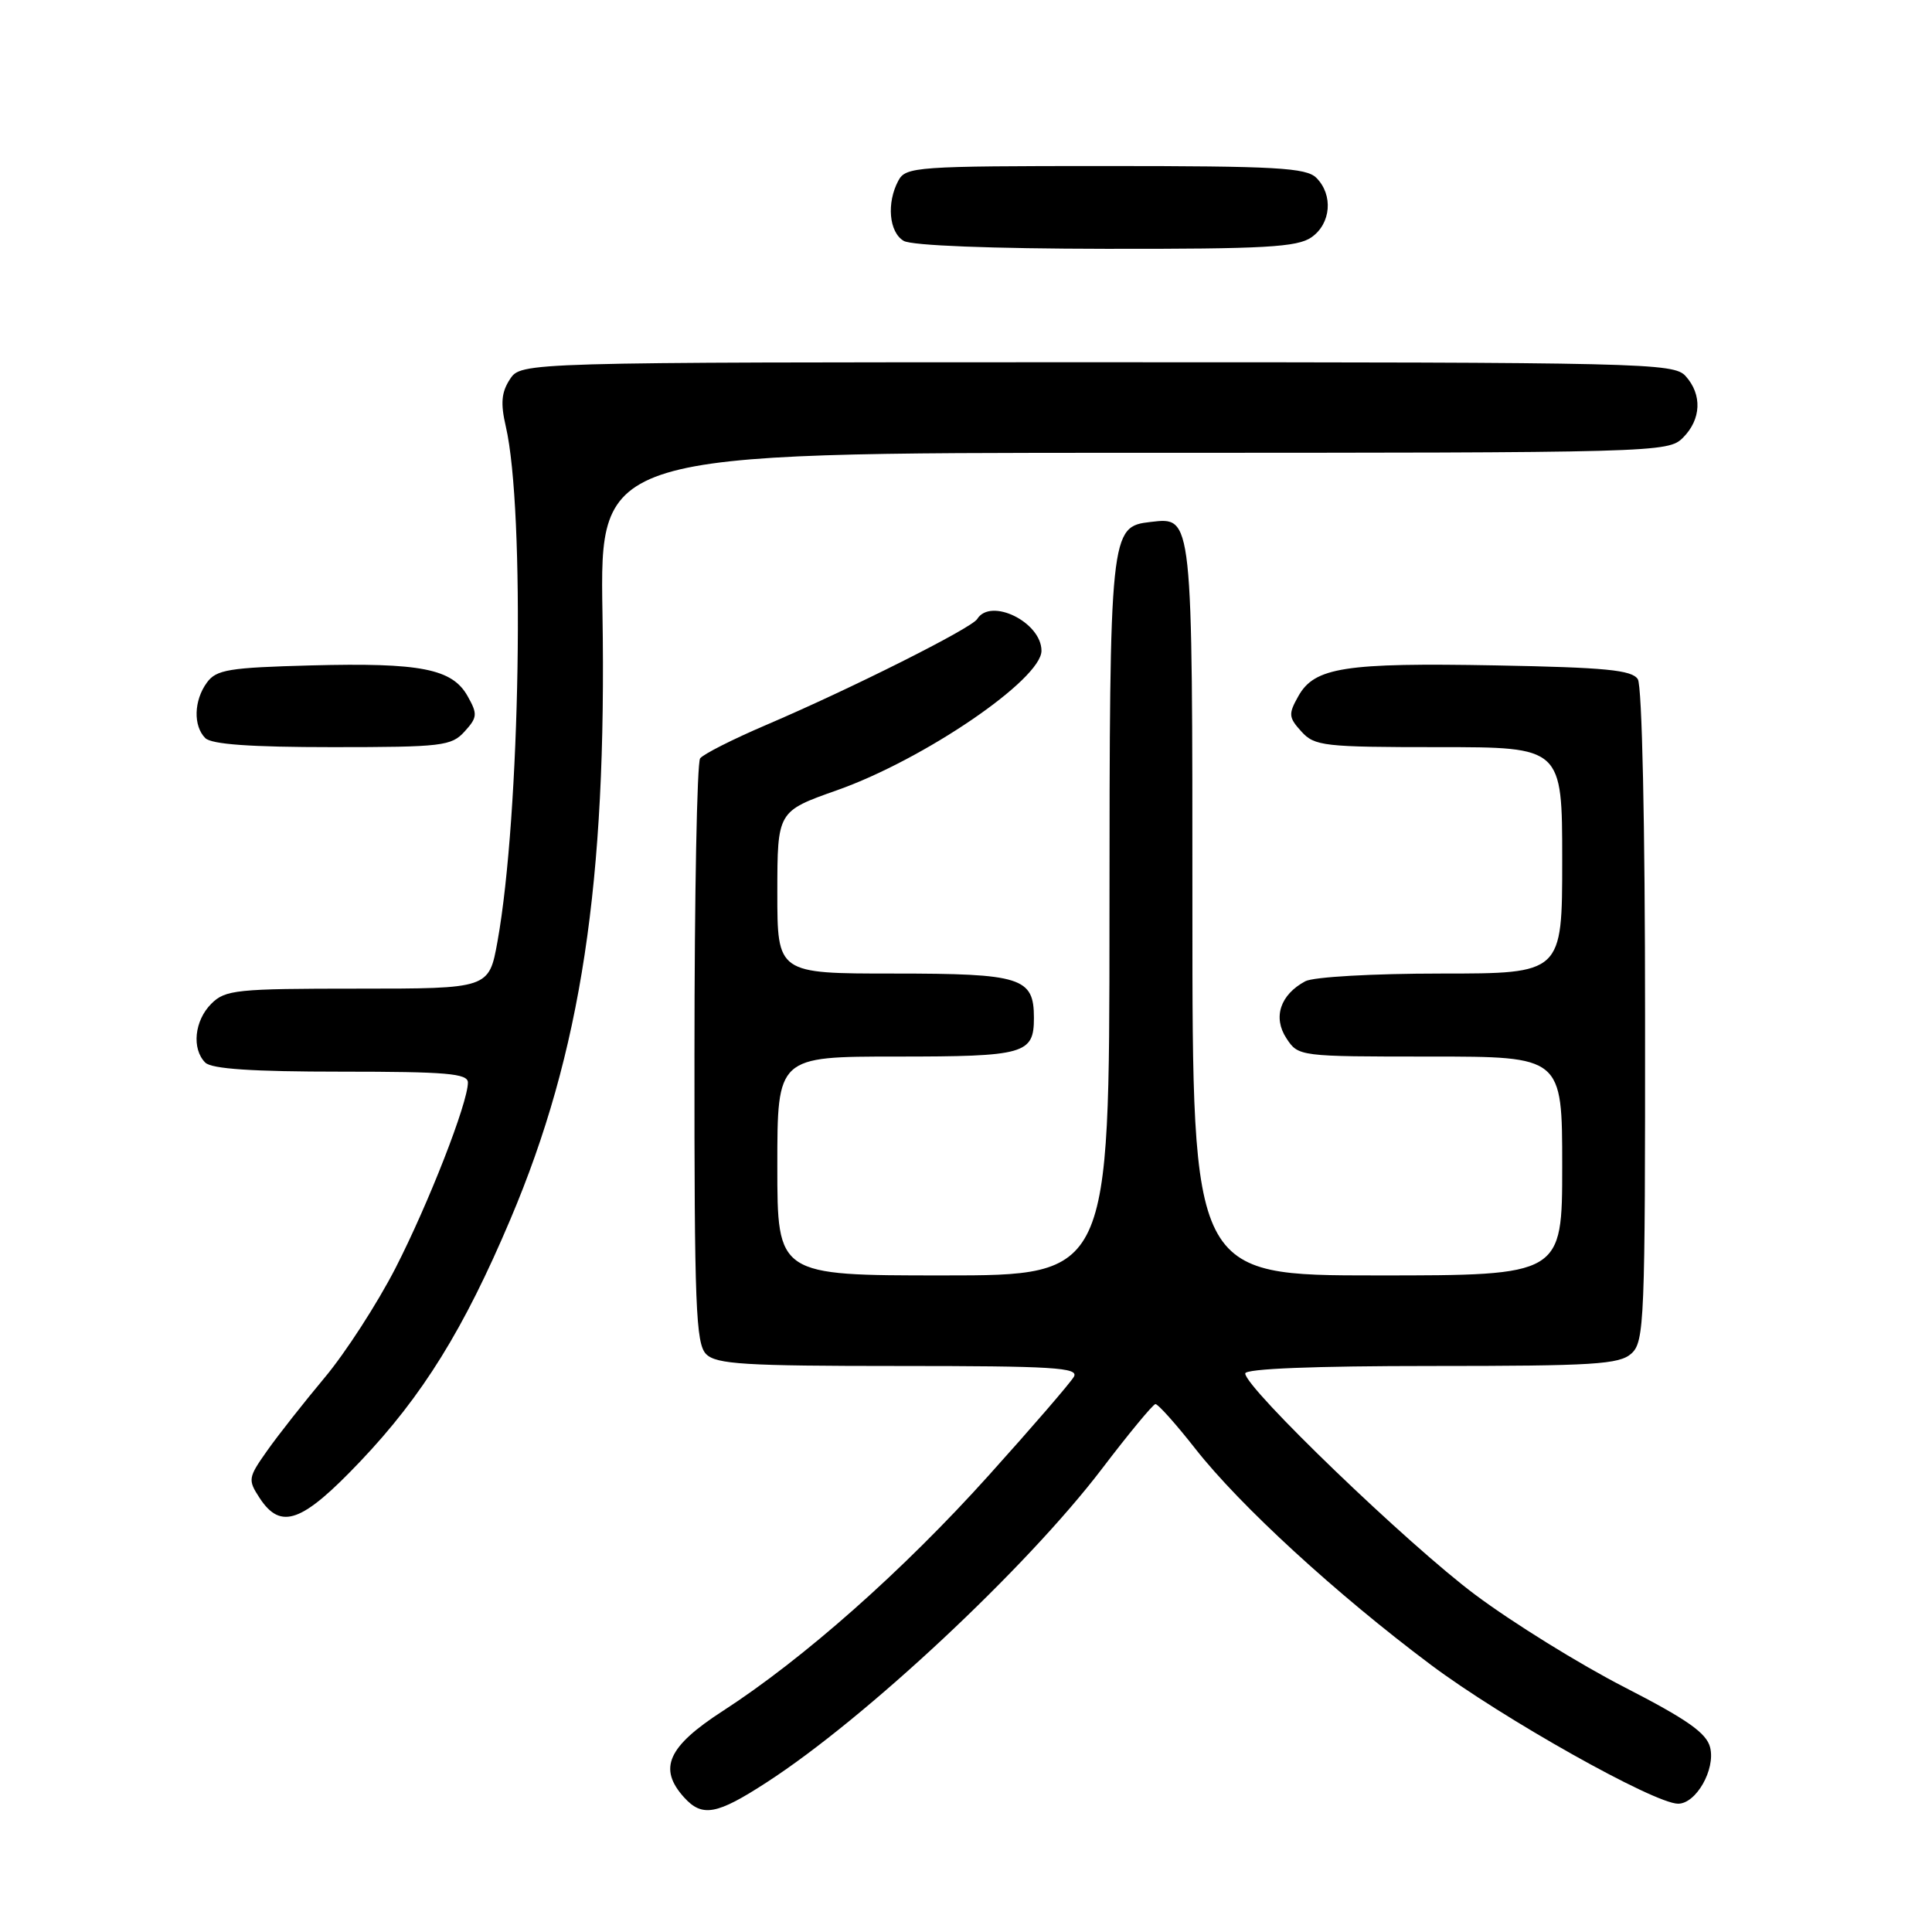 <?xml version="1.0" encoding="UTF-8" standalone="no"?>
<!DOCTYPE svg PUBLIC "-//W3C//DTD SVG 1.1//EN" "http://www.w3.org/Graphics/SVG/1.1/DTD/svg11.dtd" >
<svg xmlns="http://www.w3.org/2000/svg" xmlns:xlink="http://www.w3.org/1999/xlink" version="1.1" viewBox="0 0 256 256">
 <g >
 <path fill="currentColor"
d=" M 101.59 236.17 C 114.68 227.70 136.00 207.76 146.00 194.64 C 149.57 189.95 152.77 186.08 153.10 186.05 C 153.43 186.02 155.82 188.69 158.40 191.98 C 164.32 199.52 177.06 211.21 189.56 220.57 C 199.03 227.67 219.20 239.00 222.36 239.00 C 224.74 239.00 227.33 234.46 226.60 231.54 C 226.12 229.63 223.57 227.84 215.24 223.56 C 209.33 220.53 200.45 215.03 195.50 211.33 C 186.63 204.72 165.00 183.90 165.00 181.99 C 165.00 181.36 174.14 181.00 189.67 181.00 C 211.22 181.00 214.57 180.79 216.17 179.35 C 217.89 177.79 218.00 175.09 217.98 134.60 C 217.98 109.23 217.58 90.88 217.02 90.00 C 216.25 88.78 212.75 88.44 198.23 88.17 C 178.18 87.80 174.18 88.42 172.04 92.24 C 170.70 94.62 170.74 95.06 172.44 96.93 C 174.19 98.86 175.40 99.00 190.65 99.00 C 207.00 99.00 207.00 99.00 207.00 114.00 C 207.00 129.00 207.00 129.00 190.93 129.00 C 181.90 129.00 174.03 129.45 172.96 130.02 C 169.64 131.80 168.64 134.80 170.45 137.57 C 172.04 139.99 172.11 140.00 189.52 140.00 C 207.00 140.00 207.00 140.00 207.00 154.50 C 207.00 169.00 207.00 169.00 182.50 169.00 C 158.00 169.00 158.00 169.00 158.00 120.69 C 158.00 67.99 158.06 68.52 152.47 69.16 C 147.08 69.78 147.03 70.22 147.01 121.75 C 147.00 169.00 147.00 169.00 125.00 169.00 C 103.00 169.00 103.00 169.00 103.00 154.50 C 103.00 140.00 103.00 140.00 118.80 140.00 C 135.82 140.00 137.00 139.67 137.00 134.87 C 137.00 129.52 135.35 129.00 118.43 129.00 C 103.00 129.00 103.00 129.00 103.00 118.25 C 103.01 107.50 103.01 107.50 110.91 104.71 C 122.45 100.63 138.00 90.02 138.00 86.23 C 138.00 82.45 131.27 79.13 129.48 82.03 C 128.72 83.25 112.76 91.26 101.50 96.07 C 97.10 97.95 93.17 99.94 92.77 100.49 C 92.36 101.05 92.02 118.68 92.02 139.68 C 92.00 173.07 92.20 178.05 93.57 179.43 C 94.91 180.77 98.66 181.00 119.12 181.00 C 139.52 181.00 142.98 181.21 142.30 182.42 C 141.86 183.20 136.78 189.09 131.00 195.51 C 119.66 208.12 106.49 219.78 95.75 226.73 C 88.47 231.44 87.18 234.33 90.65 238.17 C 93.05 240.82 94.97 240.47 101.59 236.17 Z  M 47.76 193.62 C 55.99 184.96 61.47 176.12 67.64 161.54 C 77.00 139.47 80.42 116.90 79.83 81.25 C 79.48 60.00 79.48 60.00 150.24 60.00 C 219.67 60.00 221.04 59.96 223.00 58.00 C 225.43 55.57 225.57 52.29 223.35 49.83 C 221.77 48.09 218.04 48.00 145.37 48.00 C 69.05 48.00 69.05 48.00 67.57 50.25 C 66.44 51.97 66.31 53.44 67.02 56.50 C 69.60 67.62 68.94 108.01 65.92 124.75 C 64.79 131.00 64.79 131.00 47.39 131.00 C 31.33 131.00 29.85 131.15 28.00 133.00 C 25.76 135.24 25.38 138.98 27.20 140.80 C 28.04 141.64 33.47 142.00 45.20 142.00 C 59.16 142.00 62.00 142.24 62.00 143.44 C 62.00 146.13 56.79 159.47 52.40 168.04 C 49.98 172.74 45.77 179.26 43.02 182.54 C 40.28 185.82 36.84 190.18 35.39 192.24 C 32.87 195.81 32.83 196.08 34.40 198.49 C 37.22 202.79 40.02 201.77 47.76 193.62 Z  M 61.56 96.93 C 63.26 95.06 63.30 94.62 61.96 92.24 C 59.92 88.61 55.75 87.79 41.23 88.17 C 30.33 88.46 28.66 88.73 27.42 90.44 C 25.68 92.81 25.59 96.19 27.20 97.80 C 28.03 98.63 33.21 99.00 44.05 99.00 C 58.59 99.00 59.82 98.85 61.56 96.93 Z  M 173.78 31.44 C 176.37 29.63 176.68 25.83 174.43 23.57 C 173.08 22.22 169.12 22.00 146.46 22.00 C 121.39 22.00 120.02 22.10 119.04 23.93 C 117.45 26.89 117.80 30.78 119.75 31.92 C 120.81 32.54 131.40 32.95 146.53 32.97 C 167.60 33.00 171.91 32.75 173.78 31.44 Z "/>
</g>
</svg>
